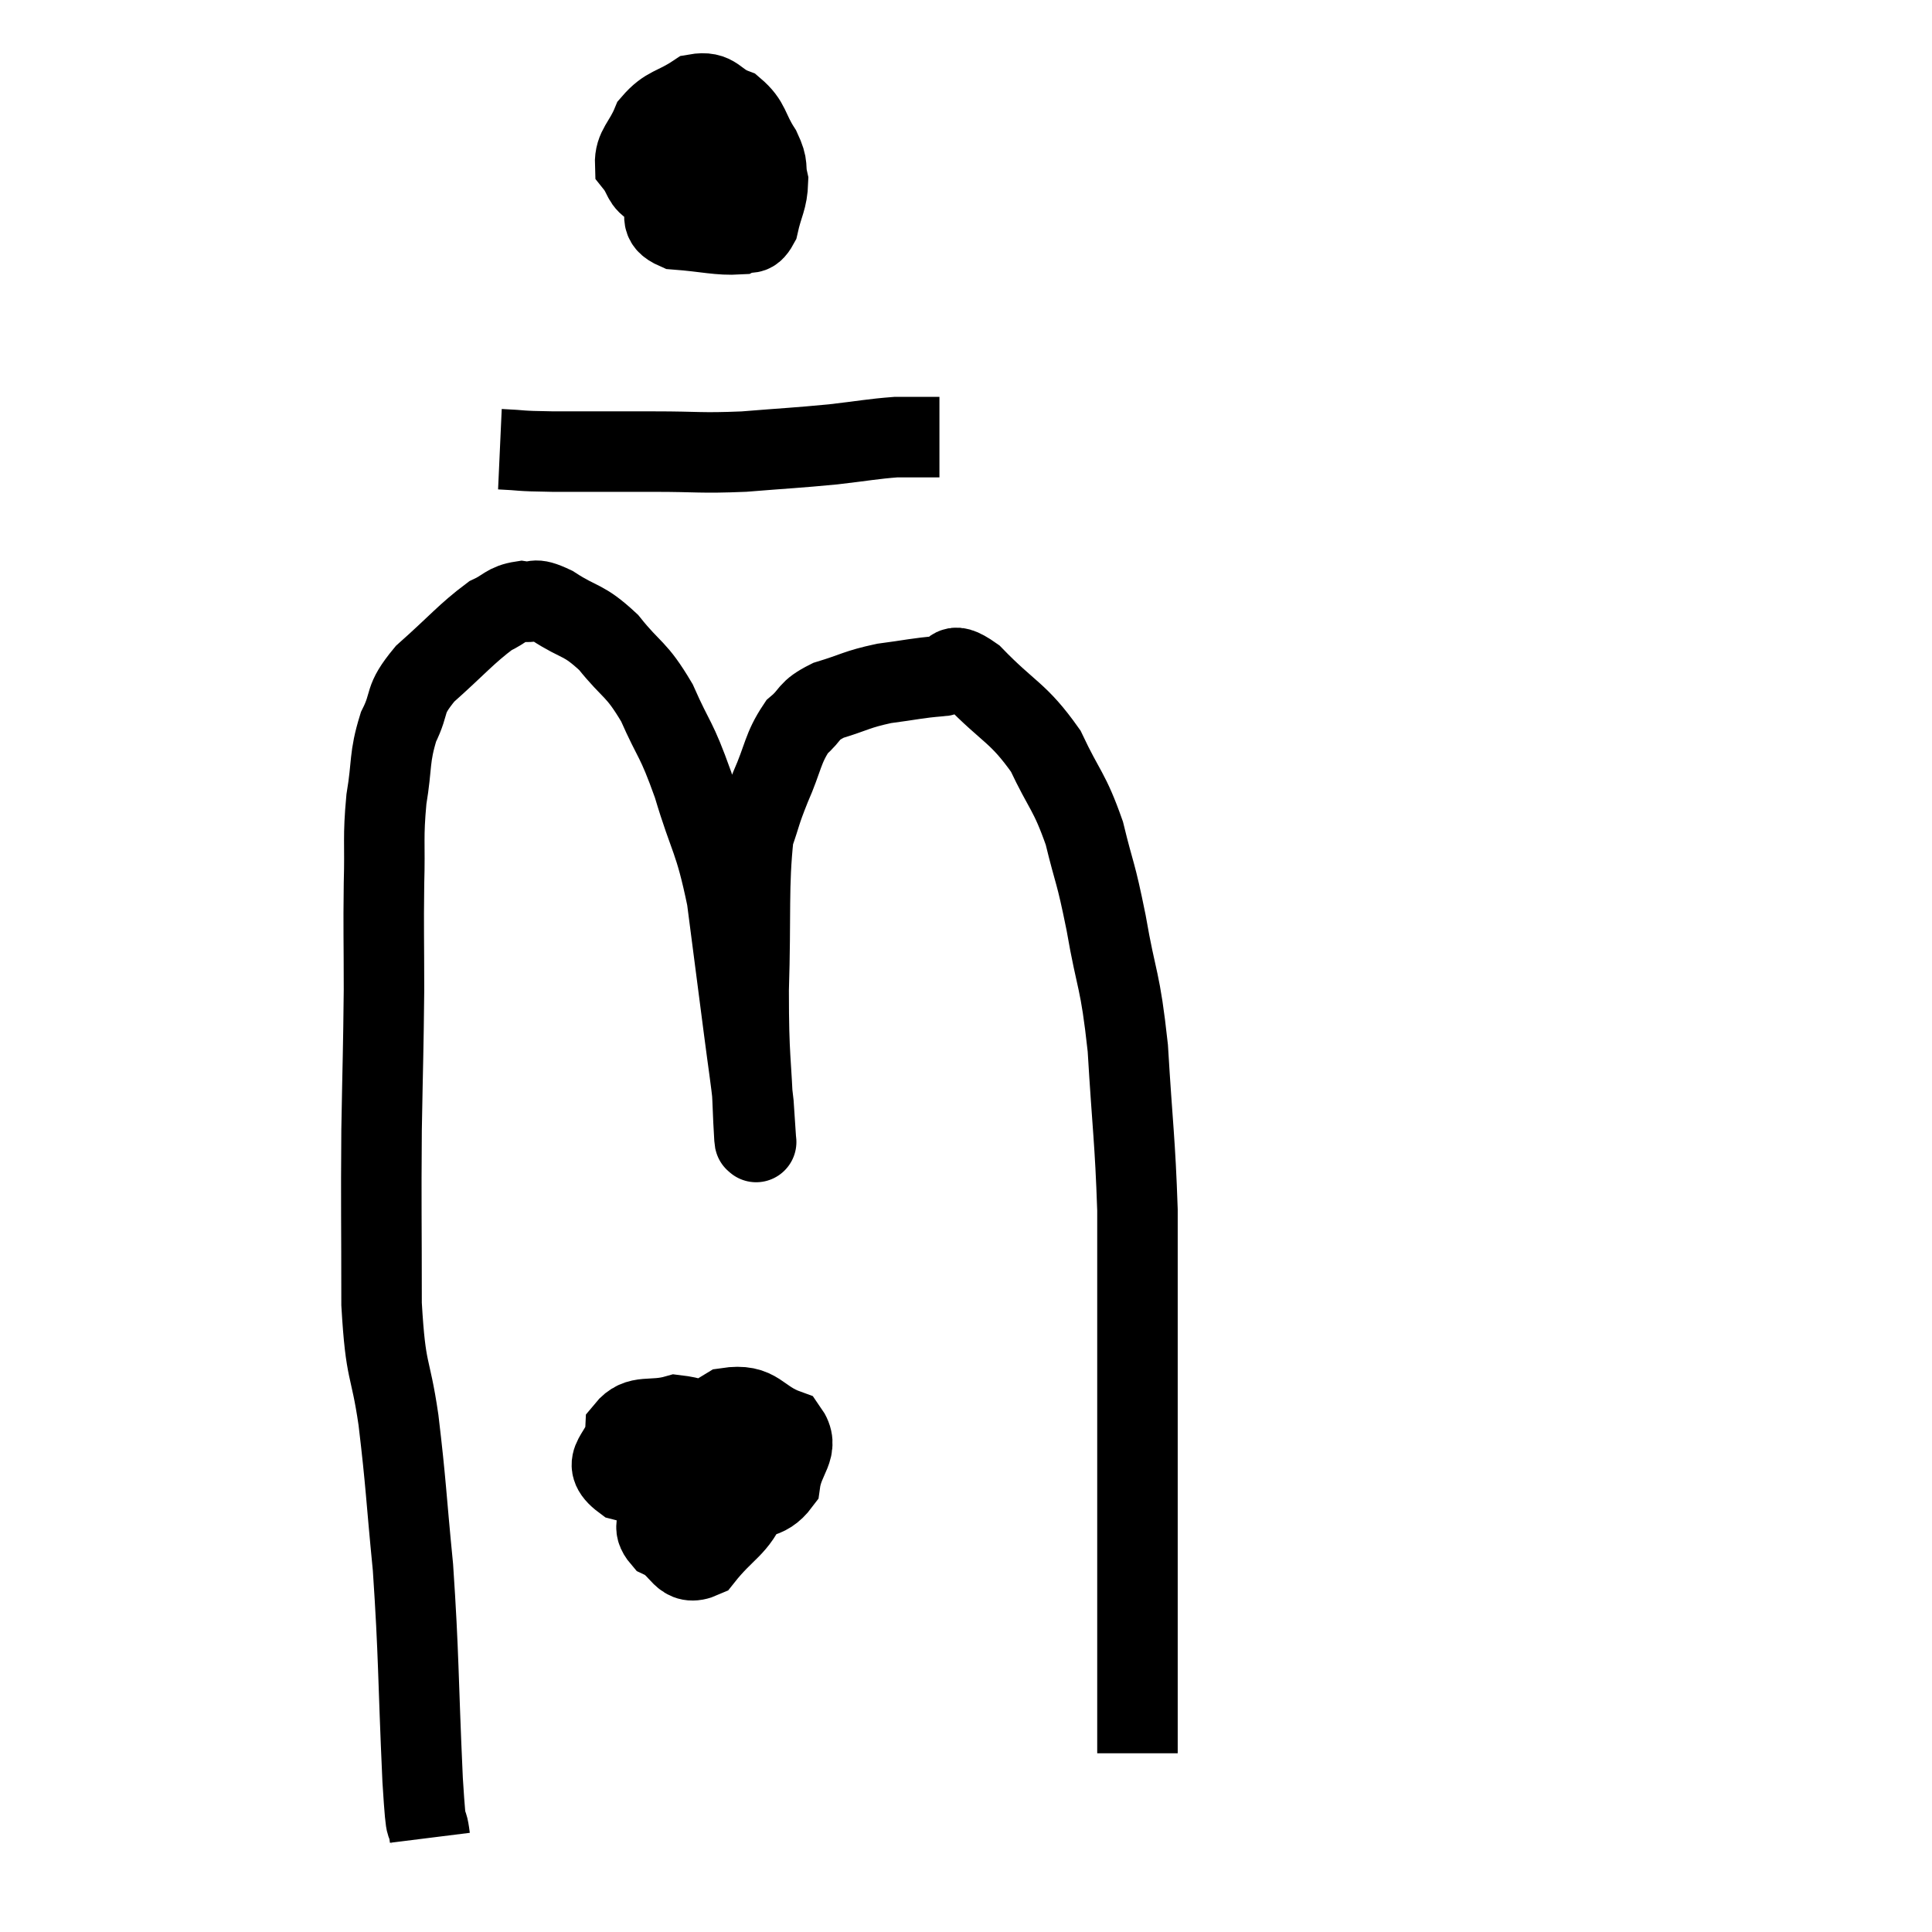 <svg width="48" height="48" viewBox="0 0 48 48" xmlns="http://www.w3.org/2000/svg"><path d="M 10.68 45.66 C 10.59 44.94, 10.605 45.9, 10.5 44.22 C 10.38 41.58, 10.41 41.175, 10.26 38.94 C 10.08 37.11, 10.095 36.915, 9.9 35.28 C 9.69 33.84, 9.585 34.2, 9.48 32.4 C 9.48 30.24, 9.465 30.03, 9.48 28.08 C 9.51 26.34, 9.525 26.13, 9.54 24.6 C 9.54 23.28, 9.525 23.145, 9.54 21.96 C 9.57 20.91, 9.51 20.835, 9.6 19.86 C 9.75 18.96, 9.66 18.84, 9.9 18.06 C 10.23 17.4, 9.99 17.43, 10.56 16.74 C 11.37 16.02, 11.58 15.75, 12.18 15.3 C 12.57 15.12, 12.57 15, 12.96 14.94 C 13.35 15, 13.2 14.805, 13.74 15.06 C 14.43 15.51, 14.475 15.36, 15.12 15.96 C 15.72 16.71, 15.795 16.575, 16.32 17.46 C 16.77 18.48, 16.785 18.285, 17.22 19.5 C 17.64 20.91, 17.745 20.805, 18.06 22.32 C 18.27 23.94, 18.315 24.285, 18.48 25.56 C 18.6 26.49, 18.645 26.73, 18.72 27.42 C 18.75 27.87, 18.765 28.095, 18.78 28.32 C 18.78 28.32, 18.795 28.44, 18.78 28.32 C 18.75 28.08, 18.765 28.77, 18.72 27.84 C 18.66 26.22, 18.6 26.37, 18.6 24.6 C 18.66 22.68, 18.585 22.02, 18.72 20.76 C 18.93 20.16, 18.87 20.235, 19.14 19.56 C 19.47 18.81, 19.44 18.6, 19.8 18.06 C 20.19 17.73, 20.04 17.67, 20.58 17.4 C 21.27 17.19, 21.27 17.13, 21.96 16.98 C 22.65 16.89, 22.785 16.845, 23.34 16.8 C 23.76 16.8, 23.52 16.335, 24.18 16.8 C 25.08 17.73, 25.29 17.685, 25.98 18.66 C 26.46 19.68, 26.565 19.635, 26.94 20.7 C 27.21 21.81, 27.21 21.585, 27.48 22.92 C 27.75 24.48, 27.825 24.255, 28.02 26.04 C 28.14 28.05, 28.2 28.305, 28.26 30.06 C 28.26 31.56, 28.26 31.62, 28.26 33.06 C 28.26 34.44, 28.26 34.485, 28.26 35.82 C 28.26 37.11, 28.26 37.32, 28.26 38.4 C 28.26 39.27, 28.26 39.36, 28.26 40.14 C 28.26 40.83, 28.26 40.905, 28.26 41.52 C 28.26 42.06, 28.26 42.165, 28.26 42.6 C 28.26 42.93, 28.26 43.065, 28.26 43.26 C 28.26 43.32, 28.26 43.305, 28.26 43.38 C 28.26 43.47, 28.26 43.515, 28.26 43.56 C 28.26 43.56, 28.26 43.56, 28.26 43.56 L 28.26 43.56" fill="none" stroke="black" stroke-width="2"></path><path d="M 16.62 3.12 C 16.53 3.66, 16.485 3.735, 16.44 4.2 C 16.44 4.59, 16.35 4.605, 16.44 4.98 C 16.62 5.34, 16.32 5.49, 16.8 5.7 C 17.58 5.76, 17.85 5.85, 18.36 5.82 C 18.6 5.7, 18.66 5.91, 18.84 5.58 C 18.96 5.04, 19.065 4.965, 19.08 4.5 C 18.99 4.11, 19.11 4.17, 18.9 3.72 C 18.57 3.21, 18.645 3.045, 18.24 2.7 C 17.76 2.52, 17.79 2.25, 17.28 2.34 C 16.74 2.7, 16.575 2.625, 16.2 3.06 C 15.99 3.57, 15.765 3.675, 15.78 4.08 C 16.02 4.38, 15.945 4.53, 16.26 4.68 C 16.65 4.68, 16.77 4.68, 17.04 4.68 C 17.19 4.68, 17.16 4.995, 17.34 4.68 C 17.55 4.05, 17.64 3.81, 17.76 3.42 C 17.79 3.27, 17.805 3.24, 17.82 3.12 C 17.82 3.03, 17.895 3, 17.82 2.94 C 17.67 2.91, 17.67 2.655, 17.52 2.88 C 17.37 3.36, 17.28 3.36, 17.22 3.84 C 17.25 4.32, 17.1 4.44, 17.28 4.8 C 17.61 5.04, 17.625 5.235, 17.94 5.28 C 18.24 5.13, 18.345 5.175, 18.54 4.98 C 18.63 4.74, 18.675 4.62, 18.72 4.5 L 18.72 4.5" fill="none" stroke="black" stroke-width="2"></path><path d="M 12.42 11.16 C 13.08 11.19, 12.78 11.205, 13.74 11.22 C 15 11.22, 15.075 11.22, 16.26 11.22 C 17.37 11.22, 17.37 11.265, 18.48 11.22 C 19.59 11.13, 19.755 11.13, 20.7 11.04 C 21.48 10.95, 21.675 10.905, 22.26 10.86 C 22.65 10.86, 22.77 10.86, 23.04 10.86 L 23.34 10.86" fill="none" stroke="black" stroke-width="2"></path><path d="M 17.88 35.22 C 17.31 35.67, 17.115 35.565, 16.74 36.12 C 16.56 36.78, 16.455 36.915, 16.38 37.44 C 16.41 37.83, 16.17 37.905, 16.44 38.22 C 16.95 38.46, 16.92 38.94, 17.46 38.7 C 18.03 37.98, 18.315 37.965, 18.6 37.26 C 18.6 36.57, 19.05 36.405, 18.6 35.88 C 17.7 35.52, 17.565 35.25, 16.8 35.16 C 16.17 35.34, 15.87 35.115, 15.54 35.52 C 15.51 36.15, 14.835 36.3, 15.48 36.78 C 16.8 37.11, 17.145 37.425, 18.12 37.44 C 18.75 37.14, 19.02 37.32, 19.38 36.84 C 19.47 36.18, 19.89 35.985, 19.56 35.52 C 18.81 35.25, 18.855 34.86, 18.06 34.98 L 16.38 36" fill="none" stroke="black" stroke-width="2"></path></svg>